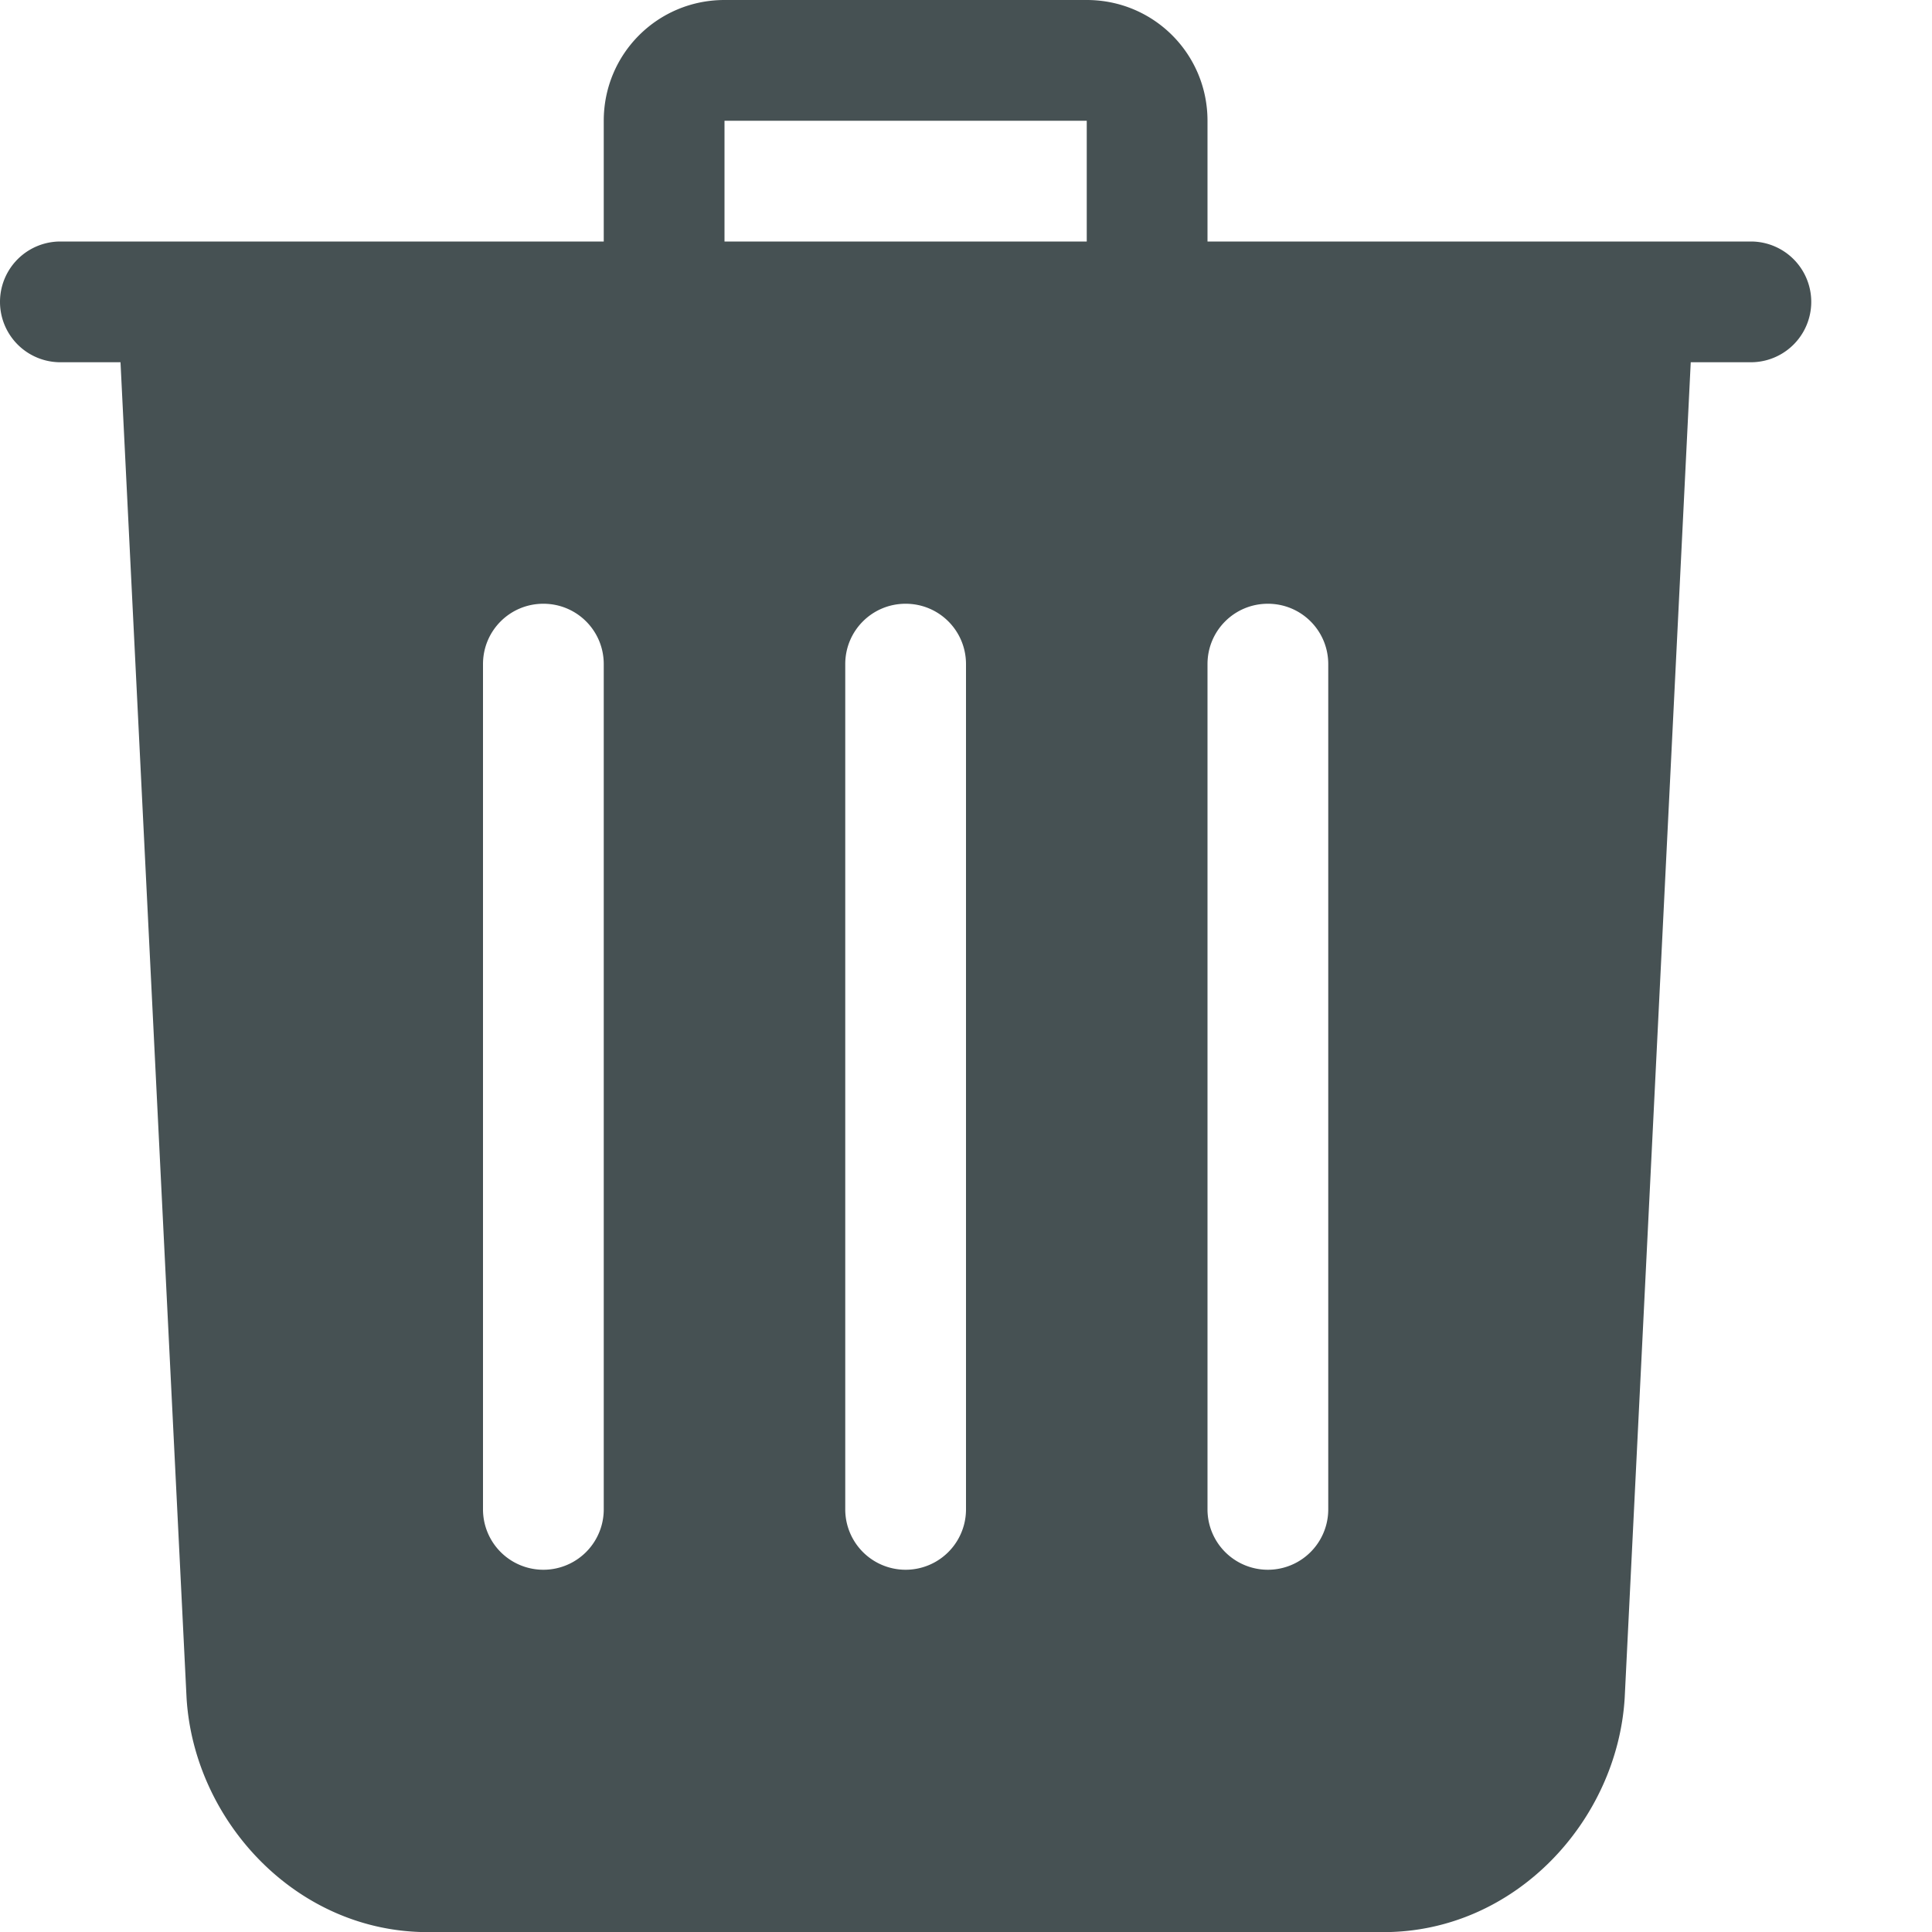 <svg xmlns="http://www.w3.org/2000/svg" width="16" height="16"><path d="M6 0c-.554 0-1 .446-1 1v1H.5a.499.499 0 1 0 0 1h.498l.547 11.061c.061 1.016.906 1.94 1.998 1.94h7.914c1.092 0 1.937-.924 1.998-1.94L14.002 3h.498a.499.499 0 1 0 0-1H10V1c0-.554-.446-1-1-1zm0 1h3v1H6zM4.5 5c.277 0 .5.223.5.5v7a.499.499 0 1 1-1 0v-7c0-.277.223-.5.5-.5m3 0c.277 0 .5.223.5.5v7a.499.499 0 1 1-1 0v-7c0-.277.223-.5.5-.5m3 0c.277 0 .5.223.5.5v7a.499.499 0 1 1-1 0v-7c0-.277.223-.5.5-.5" style="color:#465153;fill:currentColor"/></svg>